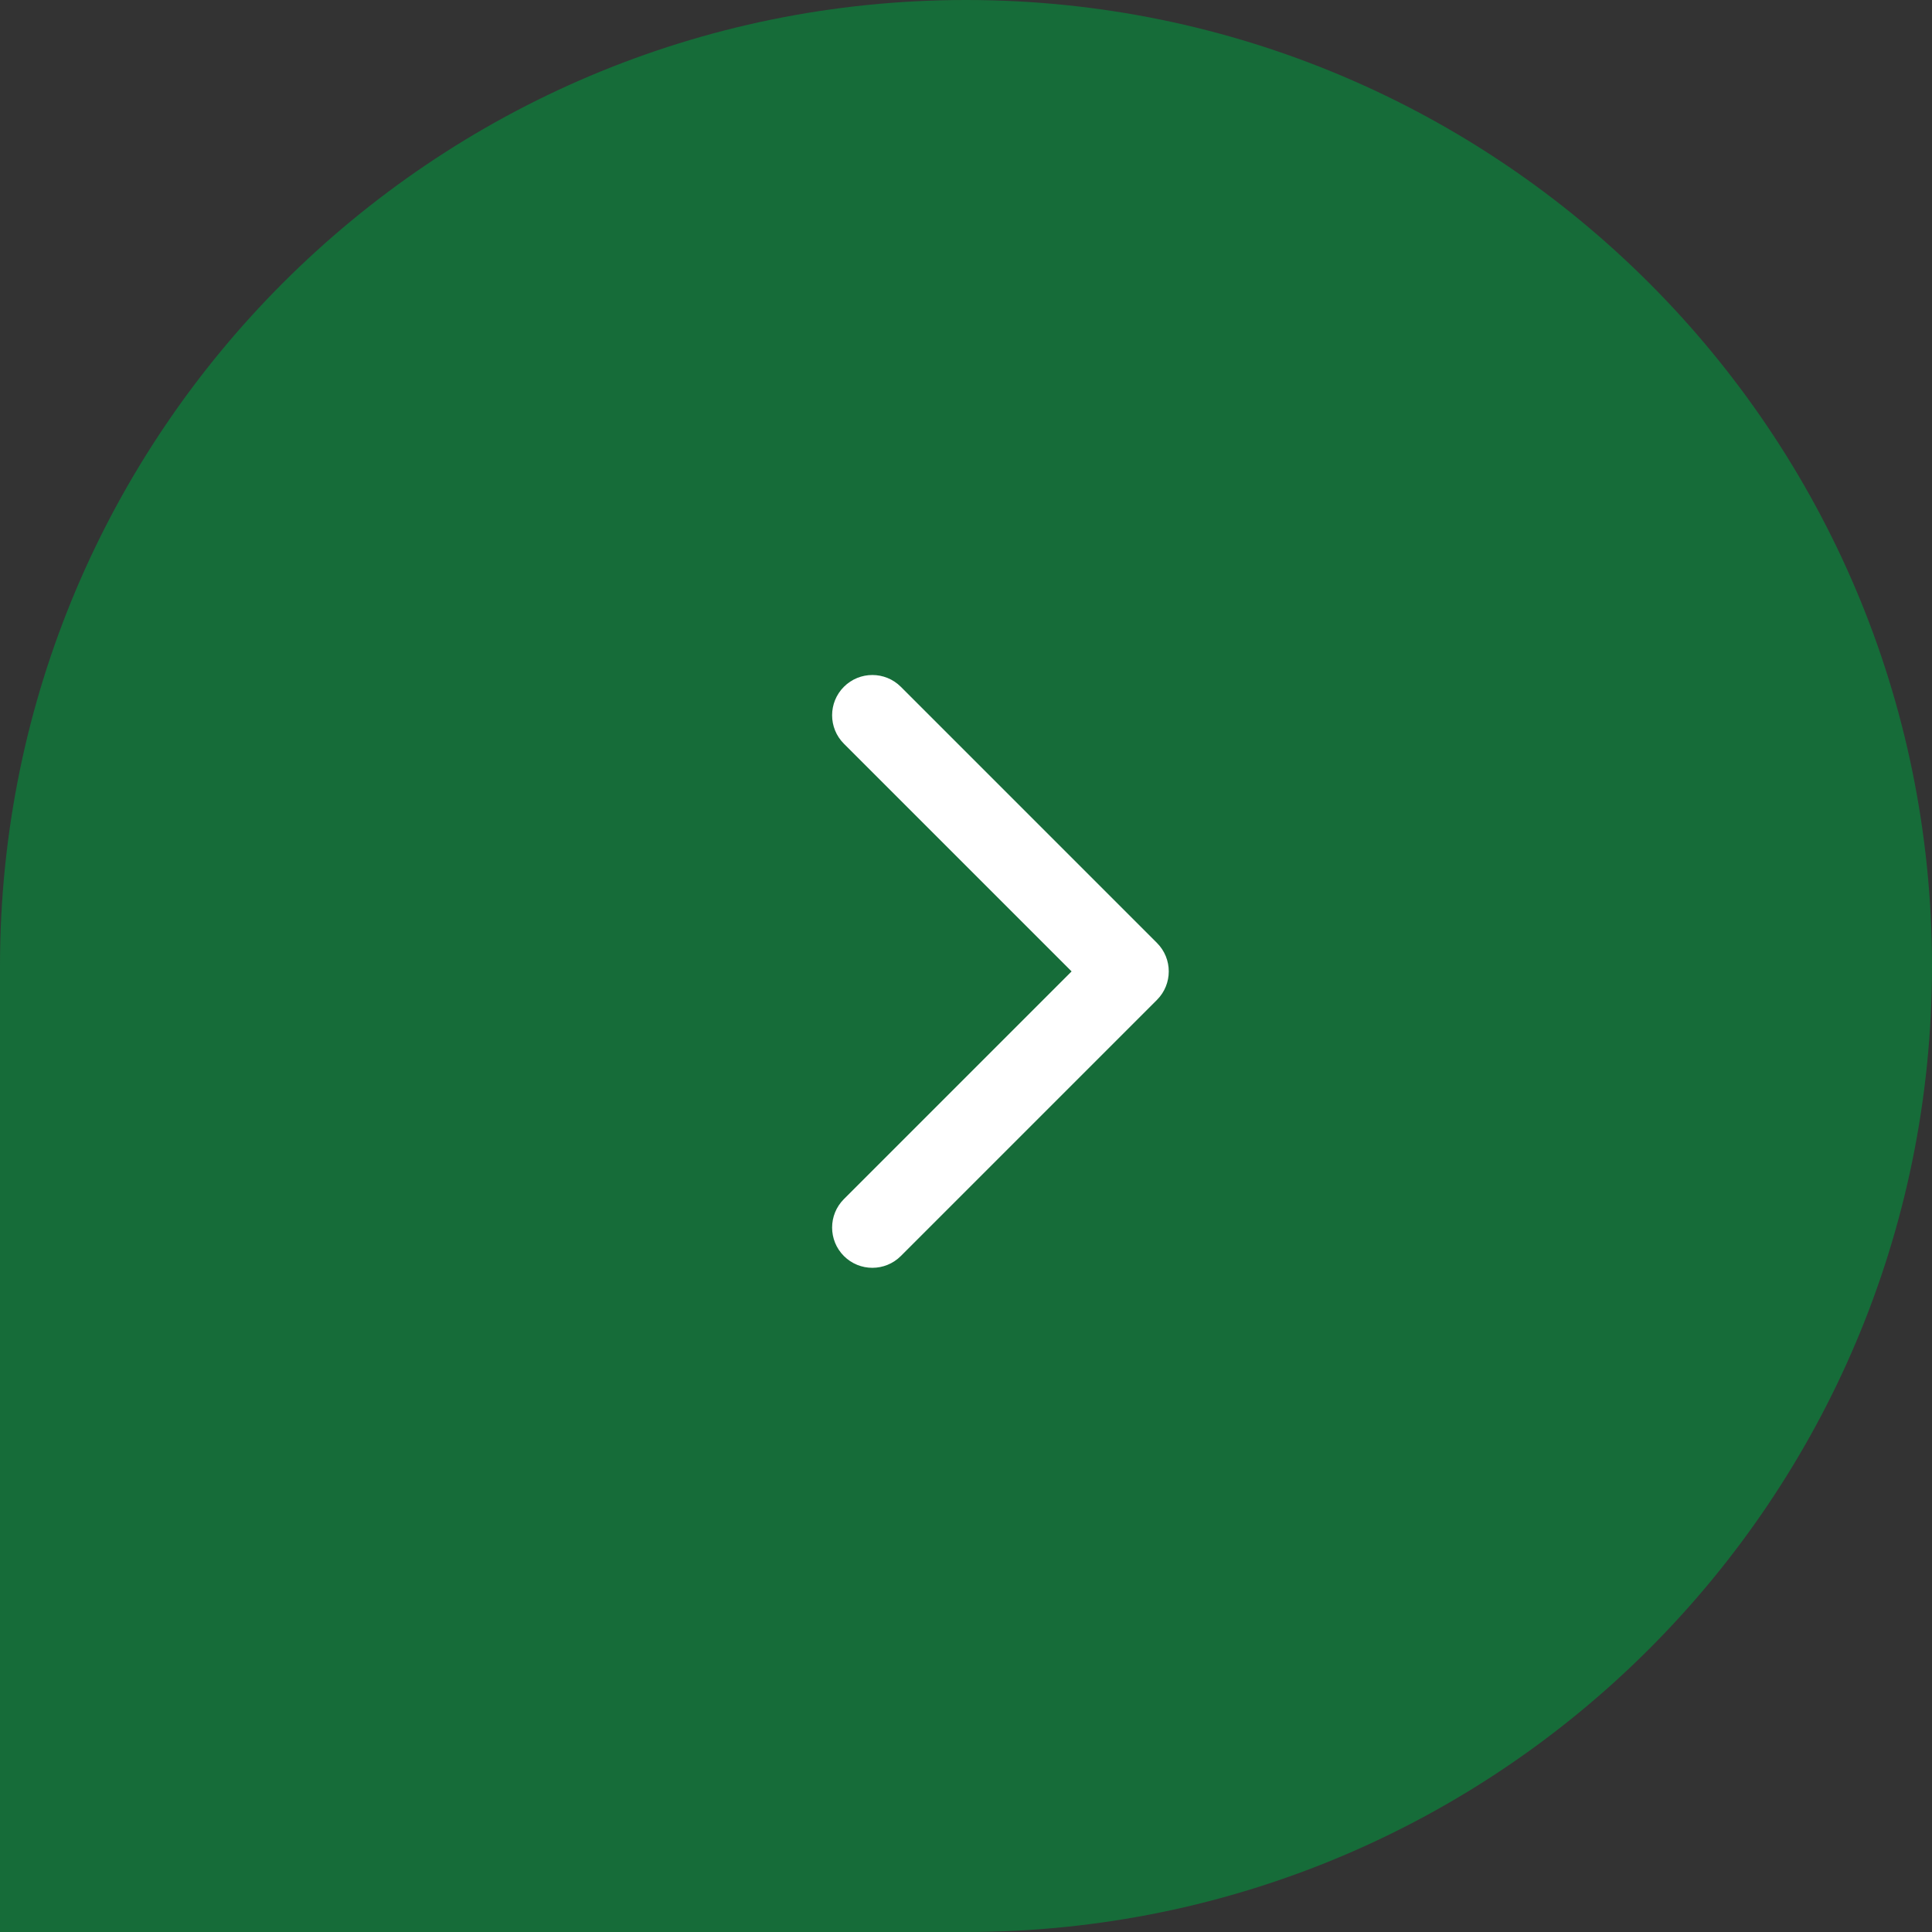 <svg width="60" height="60" viewBox="0 0 60 60" fill="none" xmlns="http://www.w3.org/2000/svg">
    <rect x="0" y="0" width="60" height="60" fill="#333333" stroke="none"/>
    <path
        d="M0 30C0 13.431 13.431 0 30 0C46.569 0 60 13.431 60 30C60 46.569 46.569 60 30 60H0V30Z"
        fill="#166C39" />
    <path
        d="M35.931 31.052C36.419 30.564 36.419 29.772 35.931 29.284L27.976 21.329C27.488 20.841 26.696 20.841 26.208 21.329C25.72 21.817 25.72 22.609 26.208 23.097L33.279 30.168L26.208 37.239C25.72 37.727 25.72 38.519 26.208 39.007C26.696 39.495 27.488 39.495 27.976 39.007L35.931 31.052Z"
        fill="white" />
</svg>
